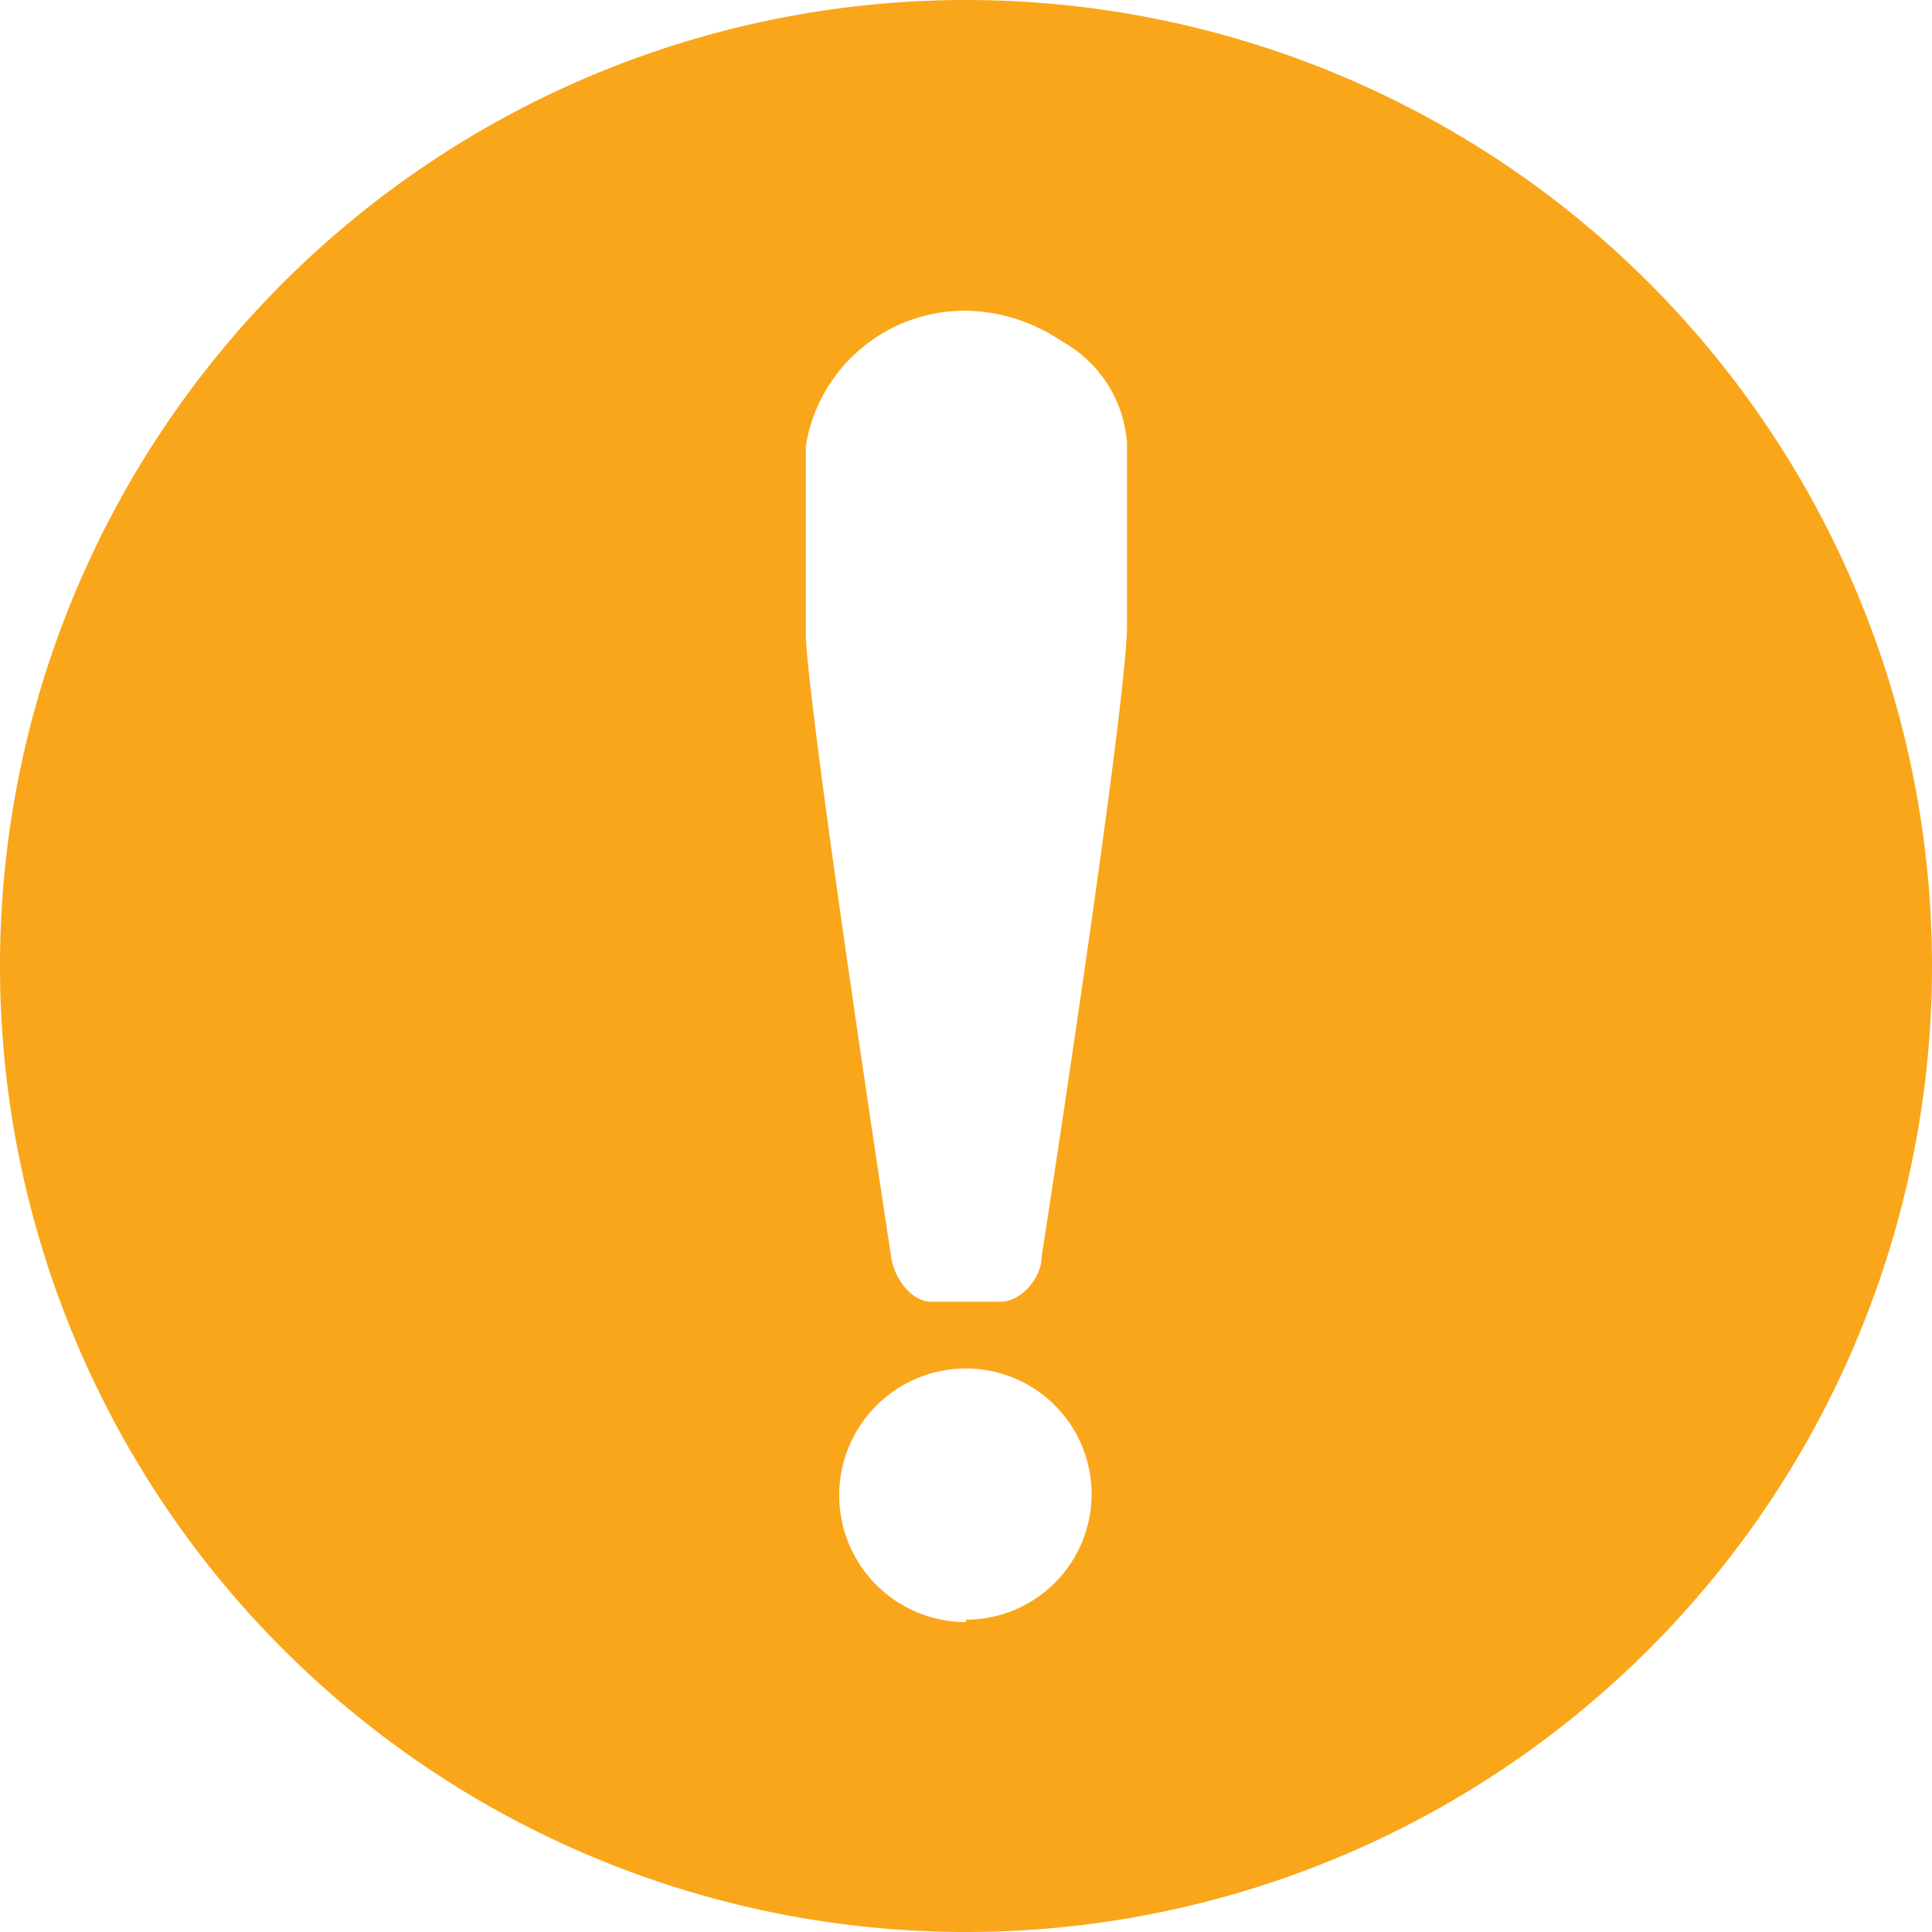 <svg xmlns="http://www.w3.org/2000/svg" viewBox="0 0 24 24"><defs><style>.cls-1{fill:#faa61a;}</style></defs><title>Asset 1</title><g id="Layer_2" data-name="Layer 2"><g id="Layer_1-2" data-name="Layer 1"><path class="cls-1" d="M12,0A12,12,0,1,0,24,12,12,12,0,0,0,12,0Zm0,20.15h0A1.56,1.56,0,0,1,12,17h0a1.56,1.56,0,0,1,0,3.12ZM14,5.53S14,6.22,14,7c0,.23,0,.46,0,.69h0v.08c0,1-1.06,7.84-1.06,7.84,0,.26-.25.56-.51.56h-.86c-.26,0-.47-.31-.5-.56,0,0-1-6.53-1.06-7.7,0-.6,0-1.23,0-1.64s0-.73,0-.73a2,2,0,0,1,2-1.68,2.17,2.17,0,0,1,1.18.38A1.57,1.57,0,0,1,14,5.5v0Z"/></g></g></svg>